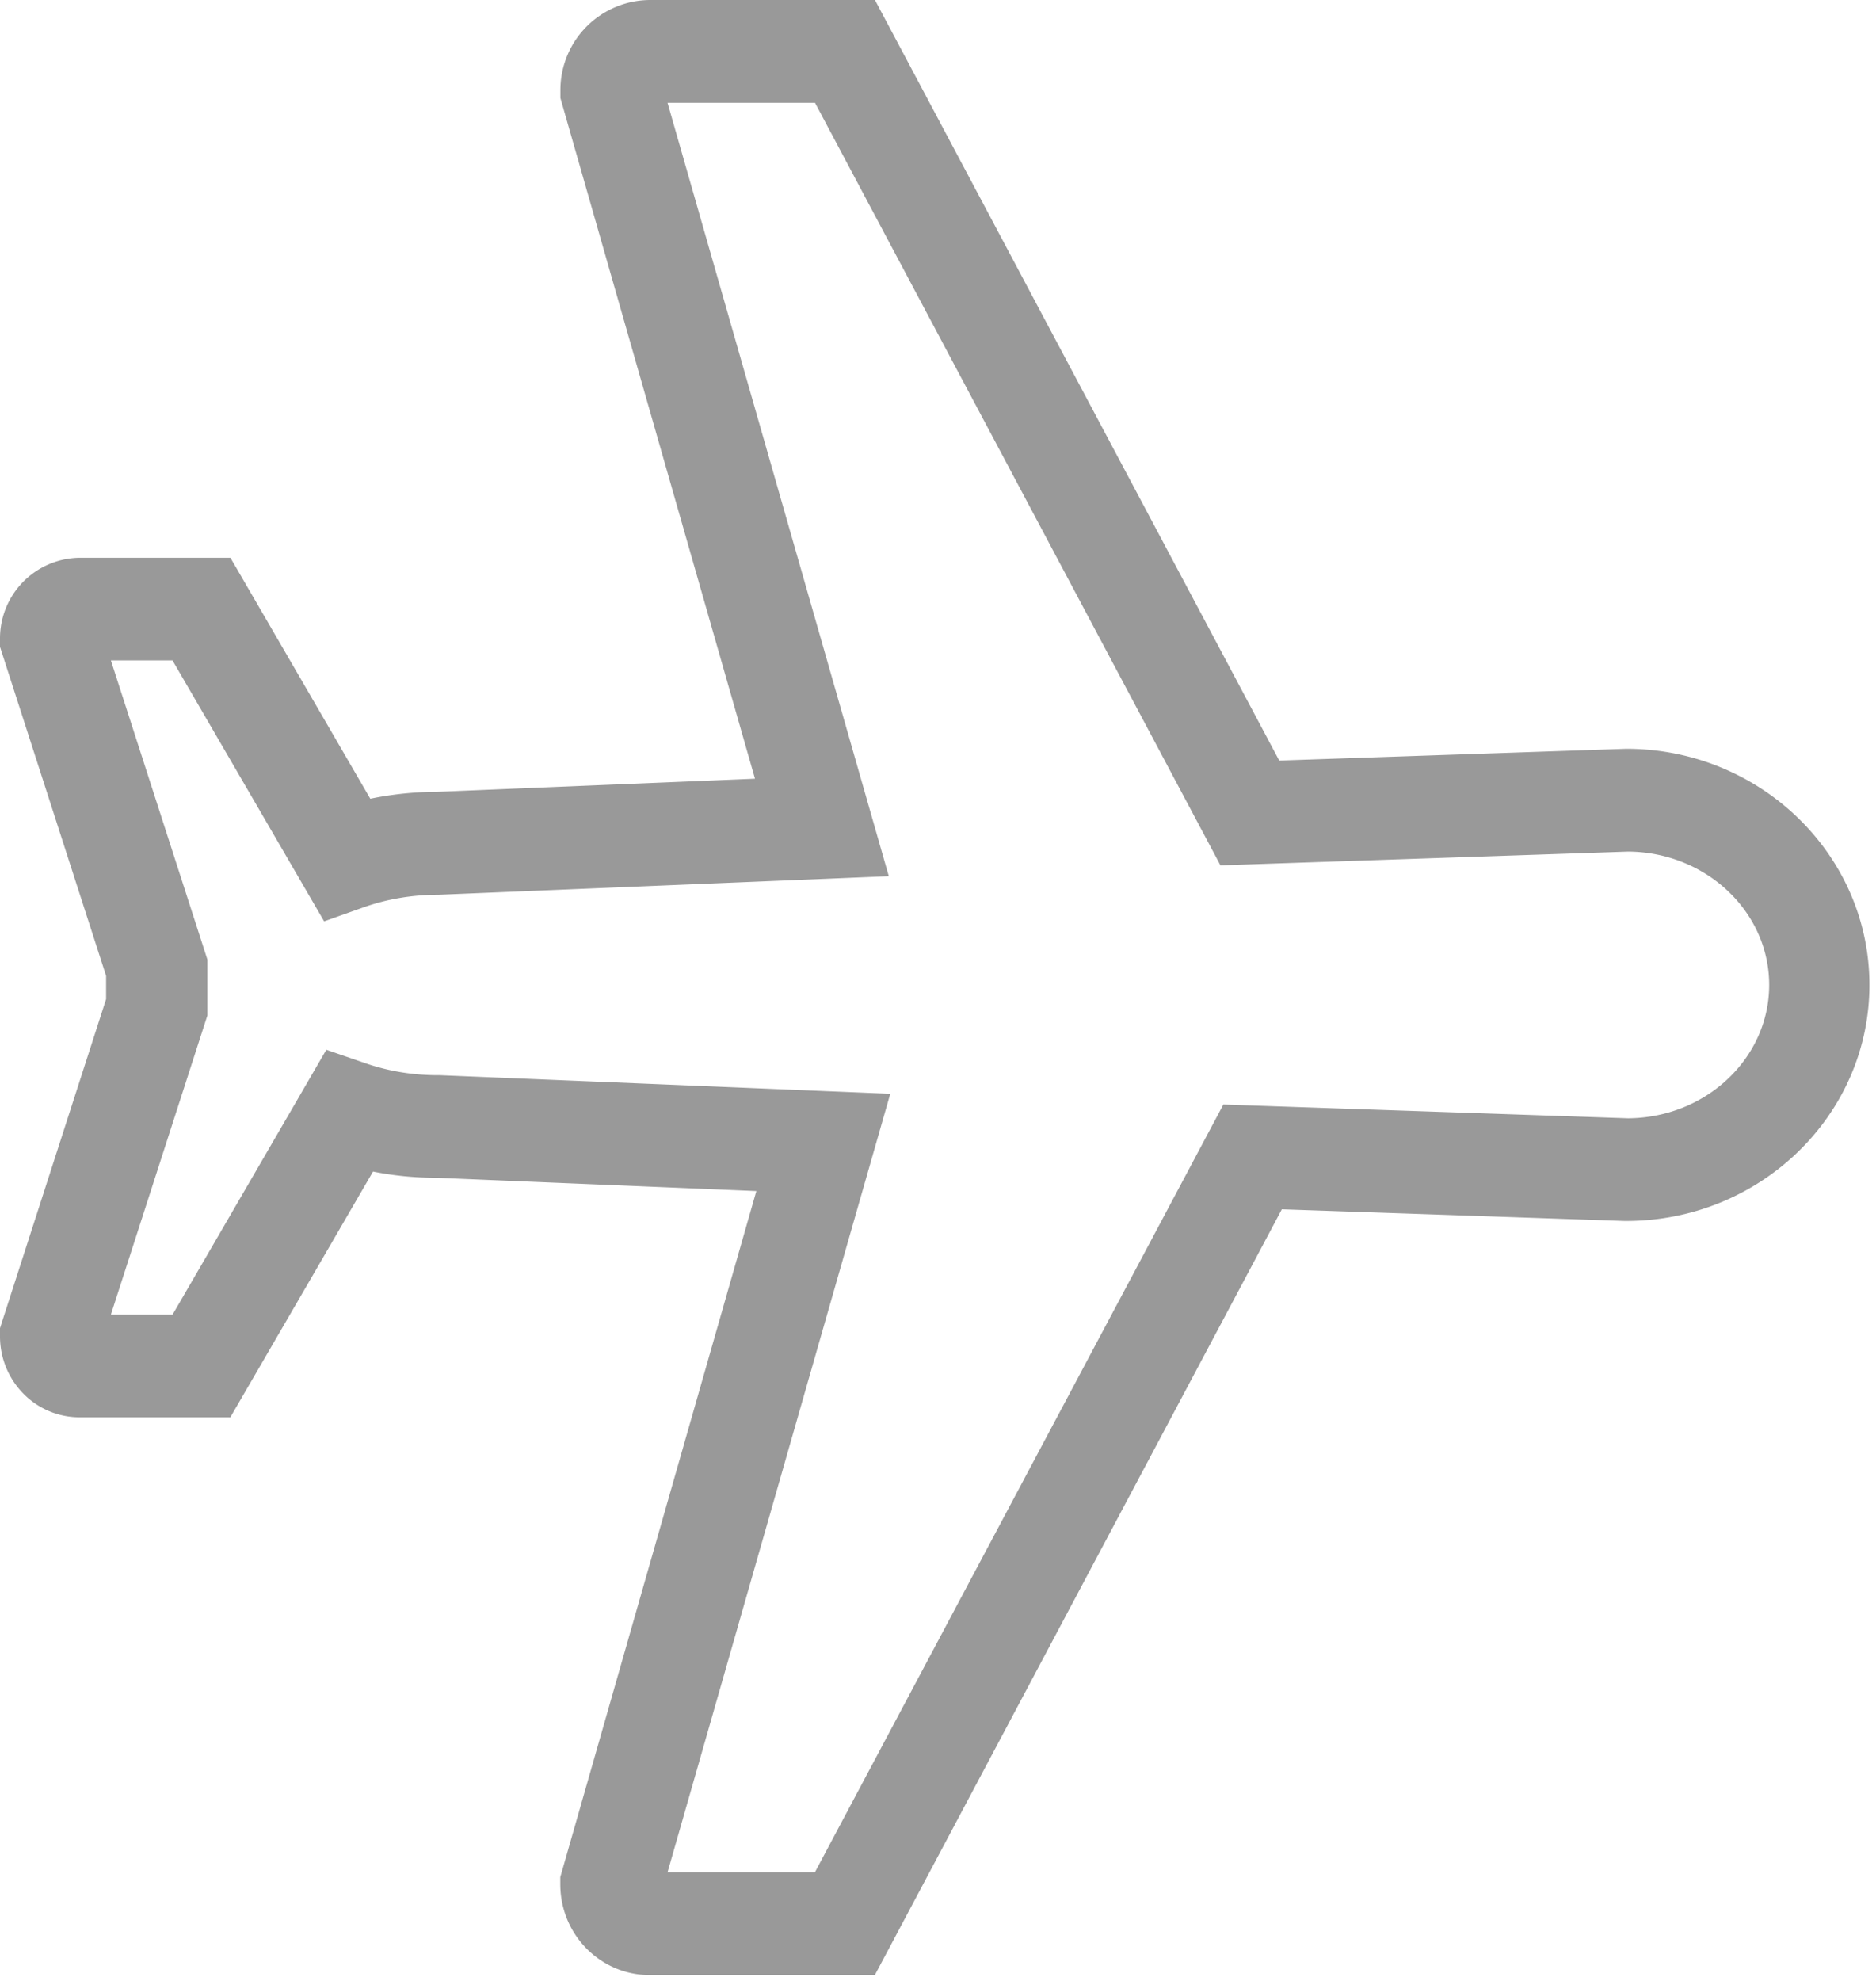 <svg xmlns="http://www.w3.org/2000/svg" width="18" height="19" viewBox="0 0 18 19"><g><g><path fill="#999" d="M15.62 10.726l-3.882-.132-3.919 7.364H6.405l2.137-7.467-4.317-.178h-.02c-.244 0-.48-.039-.699-.115l-.375-.129-1.475 2.54h-.592l.926-2.87v-.535l-.926-2.87h.591L3.11 8.837l.377-.134c.225-.08.467-.121.72-.121l4.321-.178L6.405.986H7.82L11.71 8.3l3.91-.132c.748.004 1.355.576 1.355 1.279s-.607 1.275-1.355 1.279zm-.016-3.544l-3.33.113L8.395 0H6.234a.864.864 0 0 0-.857.87v.07l1.867 6.529-3.052.126a3.182 3.182 0 0 0-.639.066L2.211 5.35H.765A.773.773 0 0 0 0 6.125v.079L1.018 9.36v.223L0 12.739v.078c0 .208.08.403.224.55a.755.755 0 0 0 .542.227H2.21l1.369-2.357c.199.04.404.06.613.06l3.065.127-1.881 6.58v.07c0 .48.384.87.857.87h2.161l3.905-7.345 3.288.112h.016c1.287 0 2.334-1.016 2.334-2.264 0-1.249-1.047-2.265-2.334-2.265z"/></g></g></svg>